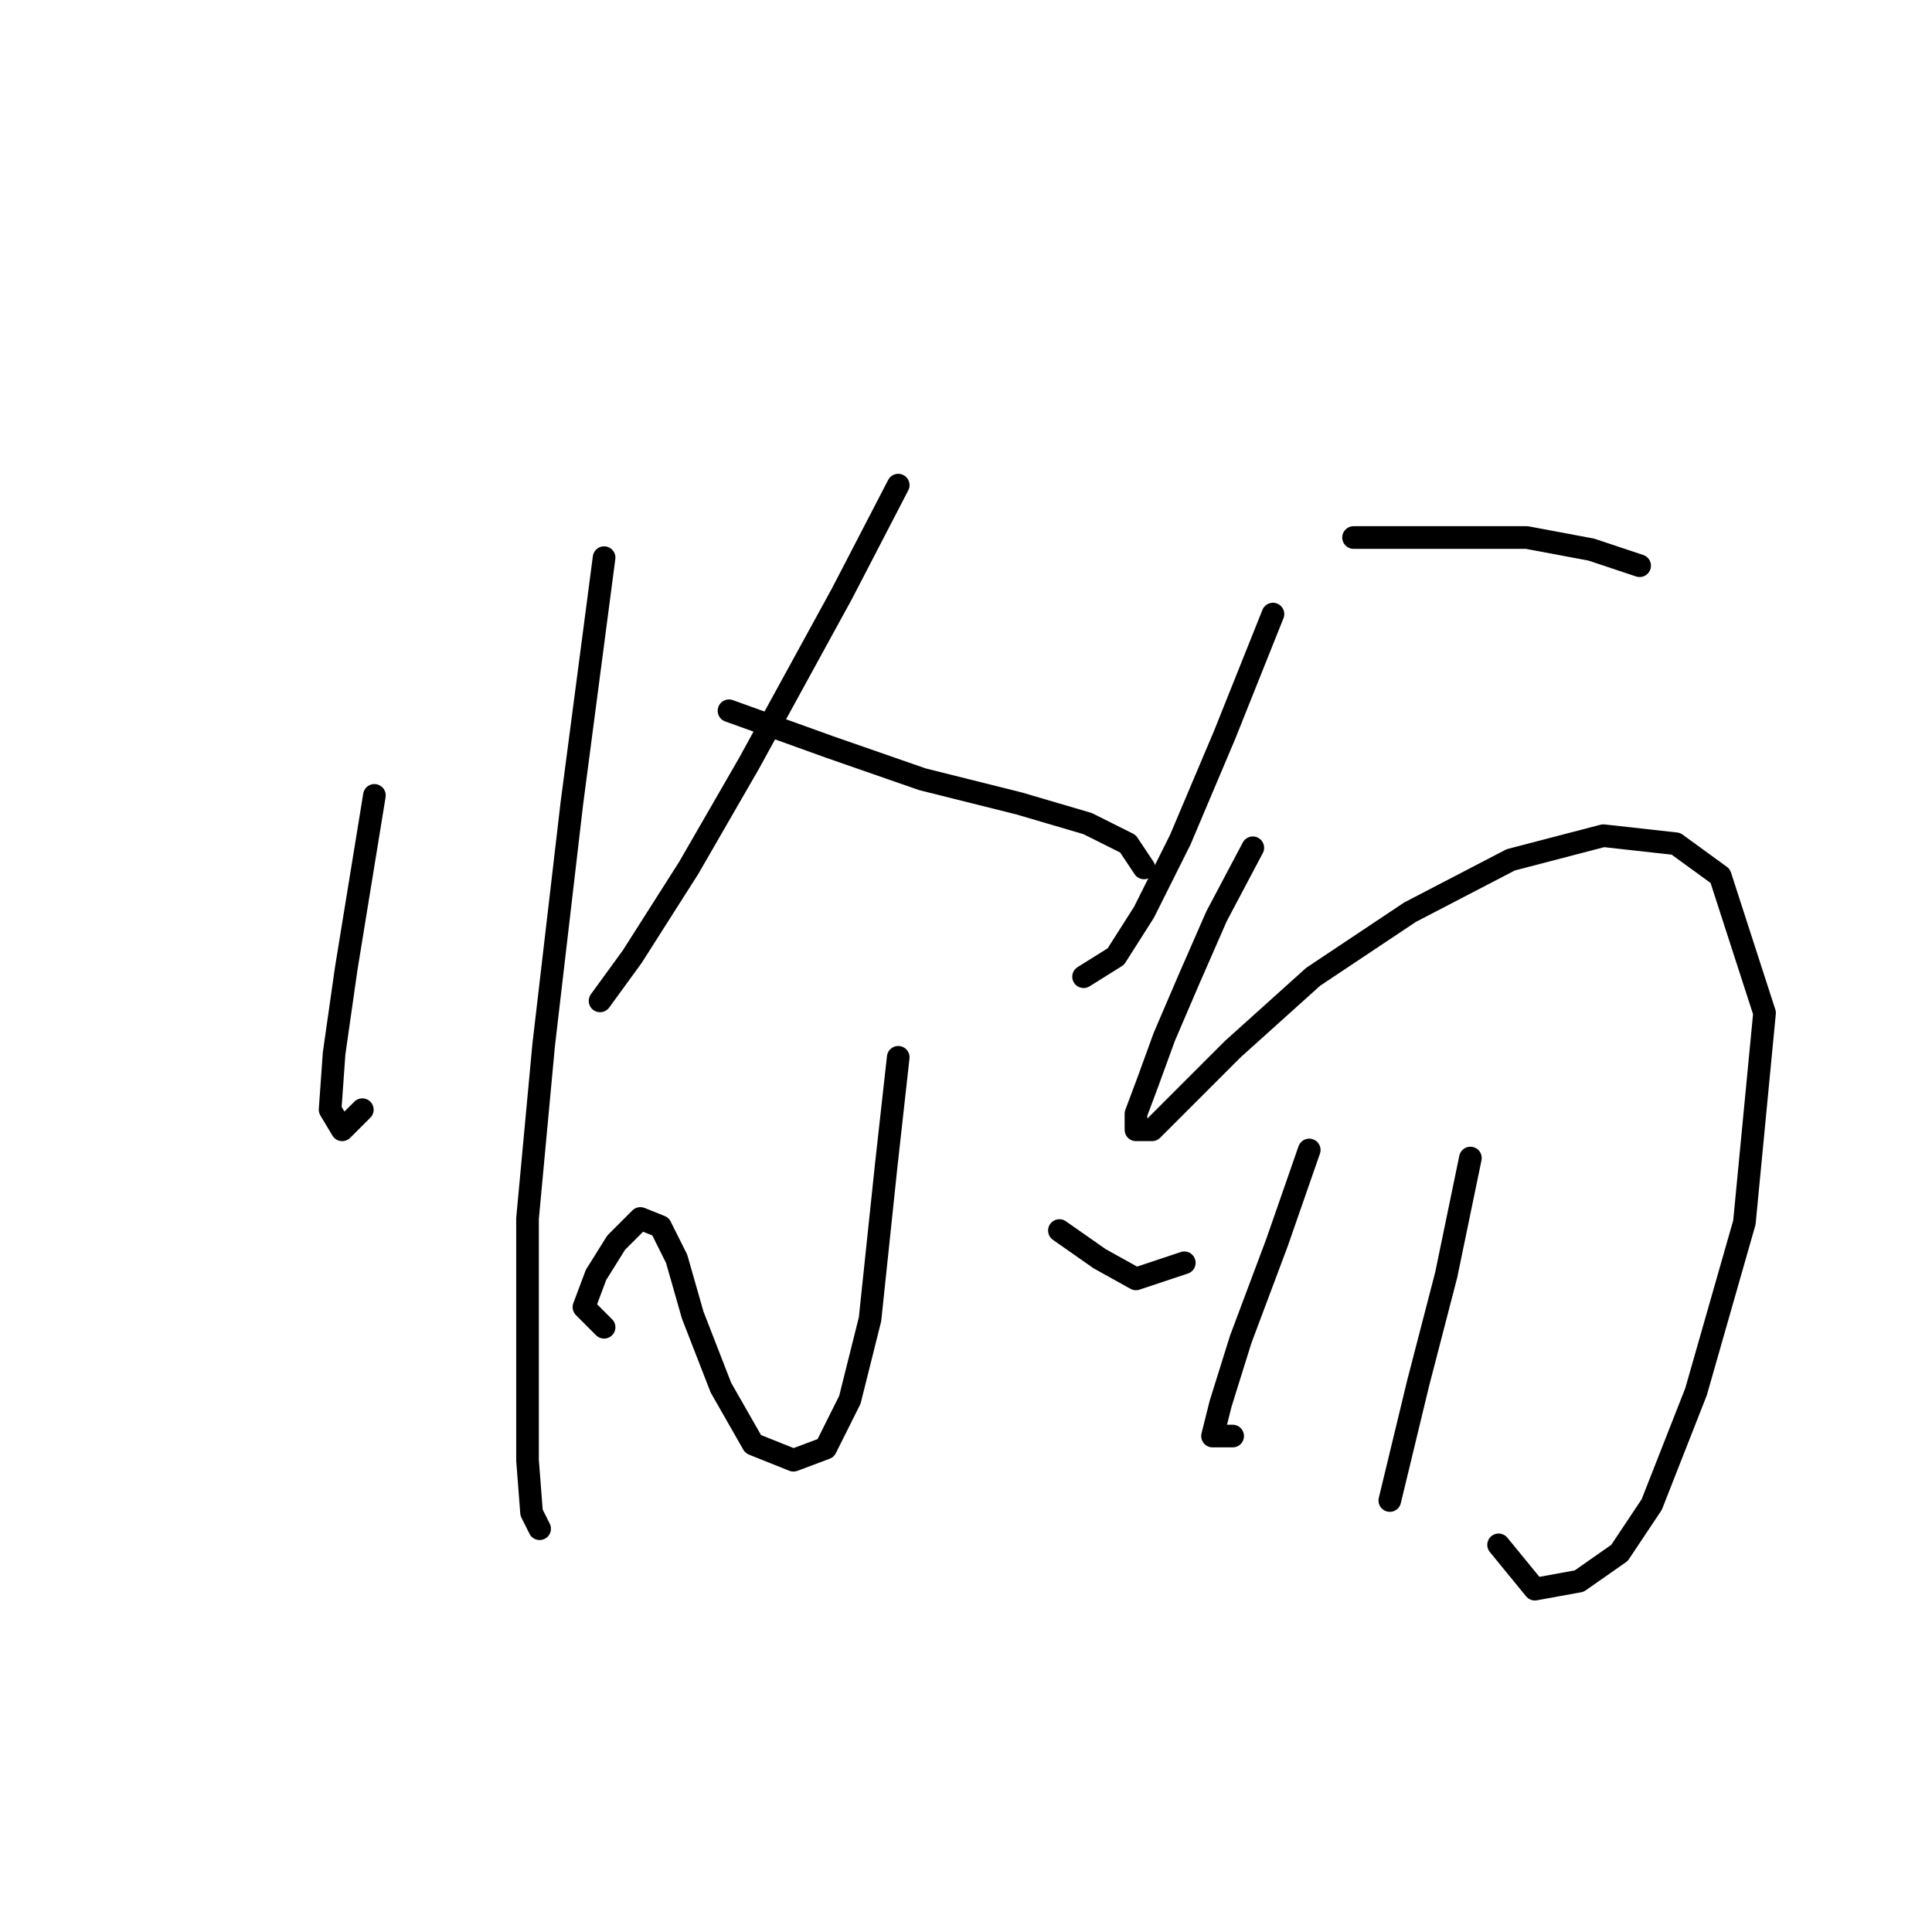 <?xml version="1.0" standalone="no"?>
    <svg width="256" height="256" xmlns="http://www.w3.org/2000/svg" version="1.1">
    <polyline stroke="black" stroke-width="3" stroke-linecap="round" fill="transparent" stroke-linejoin="round" points="49.612 105.393 45.875 128.351 44.273 139.563 43.739 147.038 45.341 149.707 48.01 147.038 48.01 147.038 " />
        <polyline stroke="black" stroke-width="3" stroke-linecap="round" fill="transparent" stroke-linejoin="round" points="80.045 73.892 75.773 106.461 72.036 138.495 69.9 161.453 69.9 179.072 69.9 193.488 70.434 200.428 71.502 202.564 71.502 202.564 " />
        <polyline stroke="black" stroke-width="3" stroke-linecap="round" fill="transparent" stroke-linejoin="round" points="119.02 64.282 111.545 78.698 99.265 101.122 91.257 115.003 83.782 126.749 79.511 132.622 79.511 132.622 " />
        <polyline stroke="black" stroke-width="3" stroke-linecap="round" fill="transparent" stroke-linejoin="round" points="96.596 94.181 109.944 98.986 122.223 103.257 135.037 106.461 144.114 109.13 149.453 111.8 151.588 115.003 151.588 115.003 " />
        <polyline stroke="black" stroke-width="3" stroke-linecap="round" fill="transparent" stroke-linejoin="round" points="119.02 140.097 117.418 154.512 115.283 174.801 112.613 185.479 109.41 191.886 105.138 193.488 99.799 191.352 95.528 183.877 91.791 174.267 89.655 166.792 87.519 162.521 84.85 161.453 81.646 164.657 78.977 168.928 77.375 173.199 80.045 175.869 80.045 175.869 " />
        <polyline stroke="black" stroke-width="3" stroke-linecap="round" fill="transparent" stroke-linejoin="round" points="140.376 163.055 145.715 166.792 150.521 169.462 156.927 167.326 156.927 167.326 " />
        <polyline stroke="black" stroke-width="3" stroke-linecap="round" fill="transparent" stroke-linejoin="round" points="168.673 81.367 162.266 97.384 156.393 111.266 151.588 120.876 147.851 126.749 143.58 129.419 143.58 129.419 " />
        <polyline stroke="black" stroke-width="3" stroke-linecap="round" fill="transparent" stroke-linejoin="round" points="179.352 71.223 190.564 71.223 202.31 71.223 210.852 72.825 217.259 74.96 217.259 74.96 " />
        <polyline stroke="black" stroke-width="3" stroke-linecap="round" fill="transparent" stroke-linejoin="round" points="166.004 112.334 161.199 121.41 157.461 129.953 154.258 137.427 152.122 143.3 150.521 147.572 150.521 149.707 152.656 149.707 156.927 145.436 163.334 139.029 174.012 129.419 186.826 120.876 200.174 113.935 212.454 110.732 222.064 111.8 227.937 116.071 233.81 134.224 231.141 161.987 224.734 184.411 218.861 199.361 214.589 205.768 209.25 209.505 203.377 210.573 198.572 204.7 198.572 204.7 " />
        <polyline stroke="black" stroke-width="3" stroke-linecap="round" fill="transparent" stroke-linejoin="round" points="173.479 152.377 169.207 164.657 164.402 177.47 161.733 186.013 160.665 190.284 163.334 190.284 163.334 190.284 " />
        <polyline stroke="black" stroke-width="3" stroke-linecap="round" fill="transparent" stroke-linejoin="round" points="194.835 153.445 191.631 168.928 187.894 183.343 184.157 198.827 184.157 198.827 " />
        </svg>